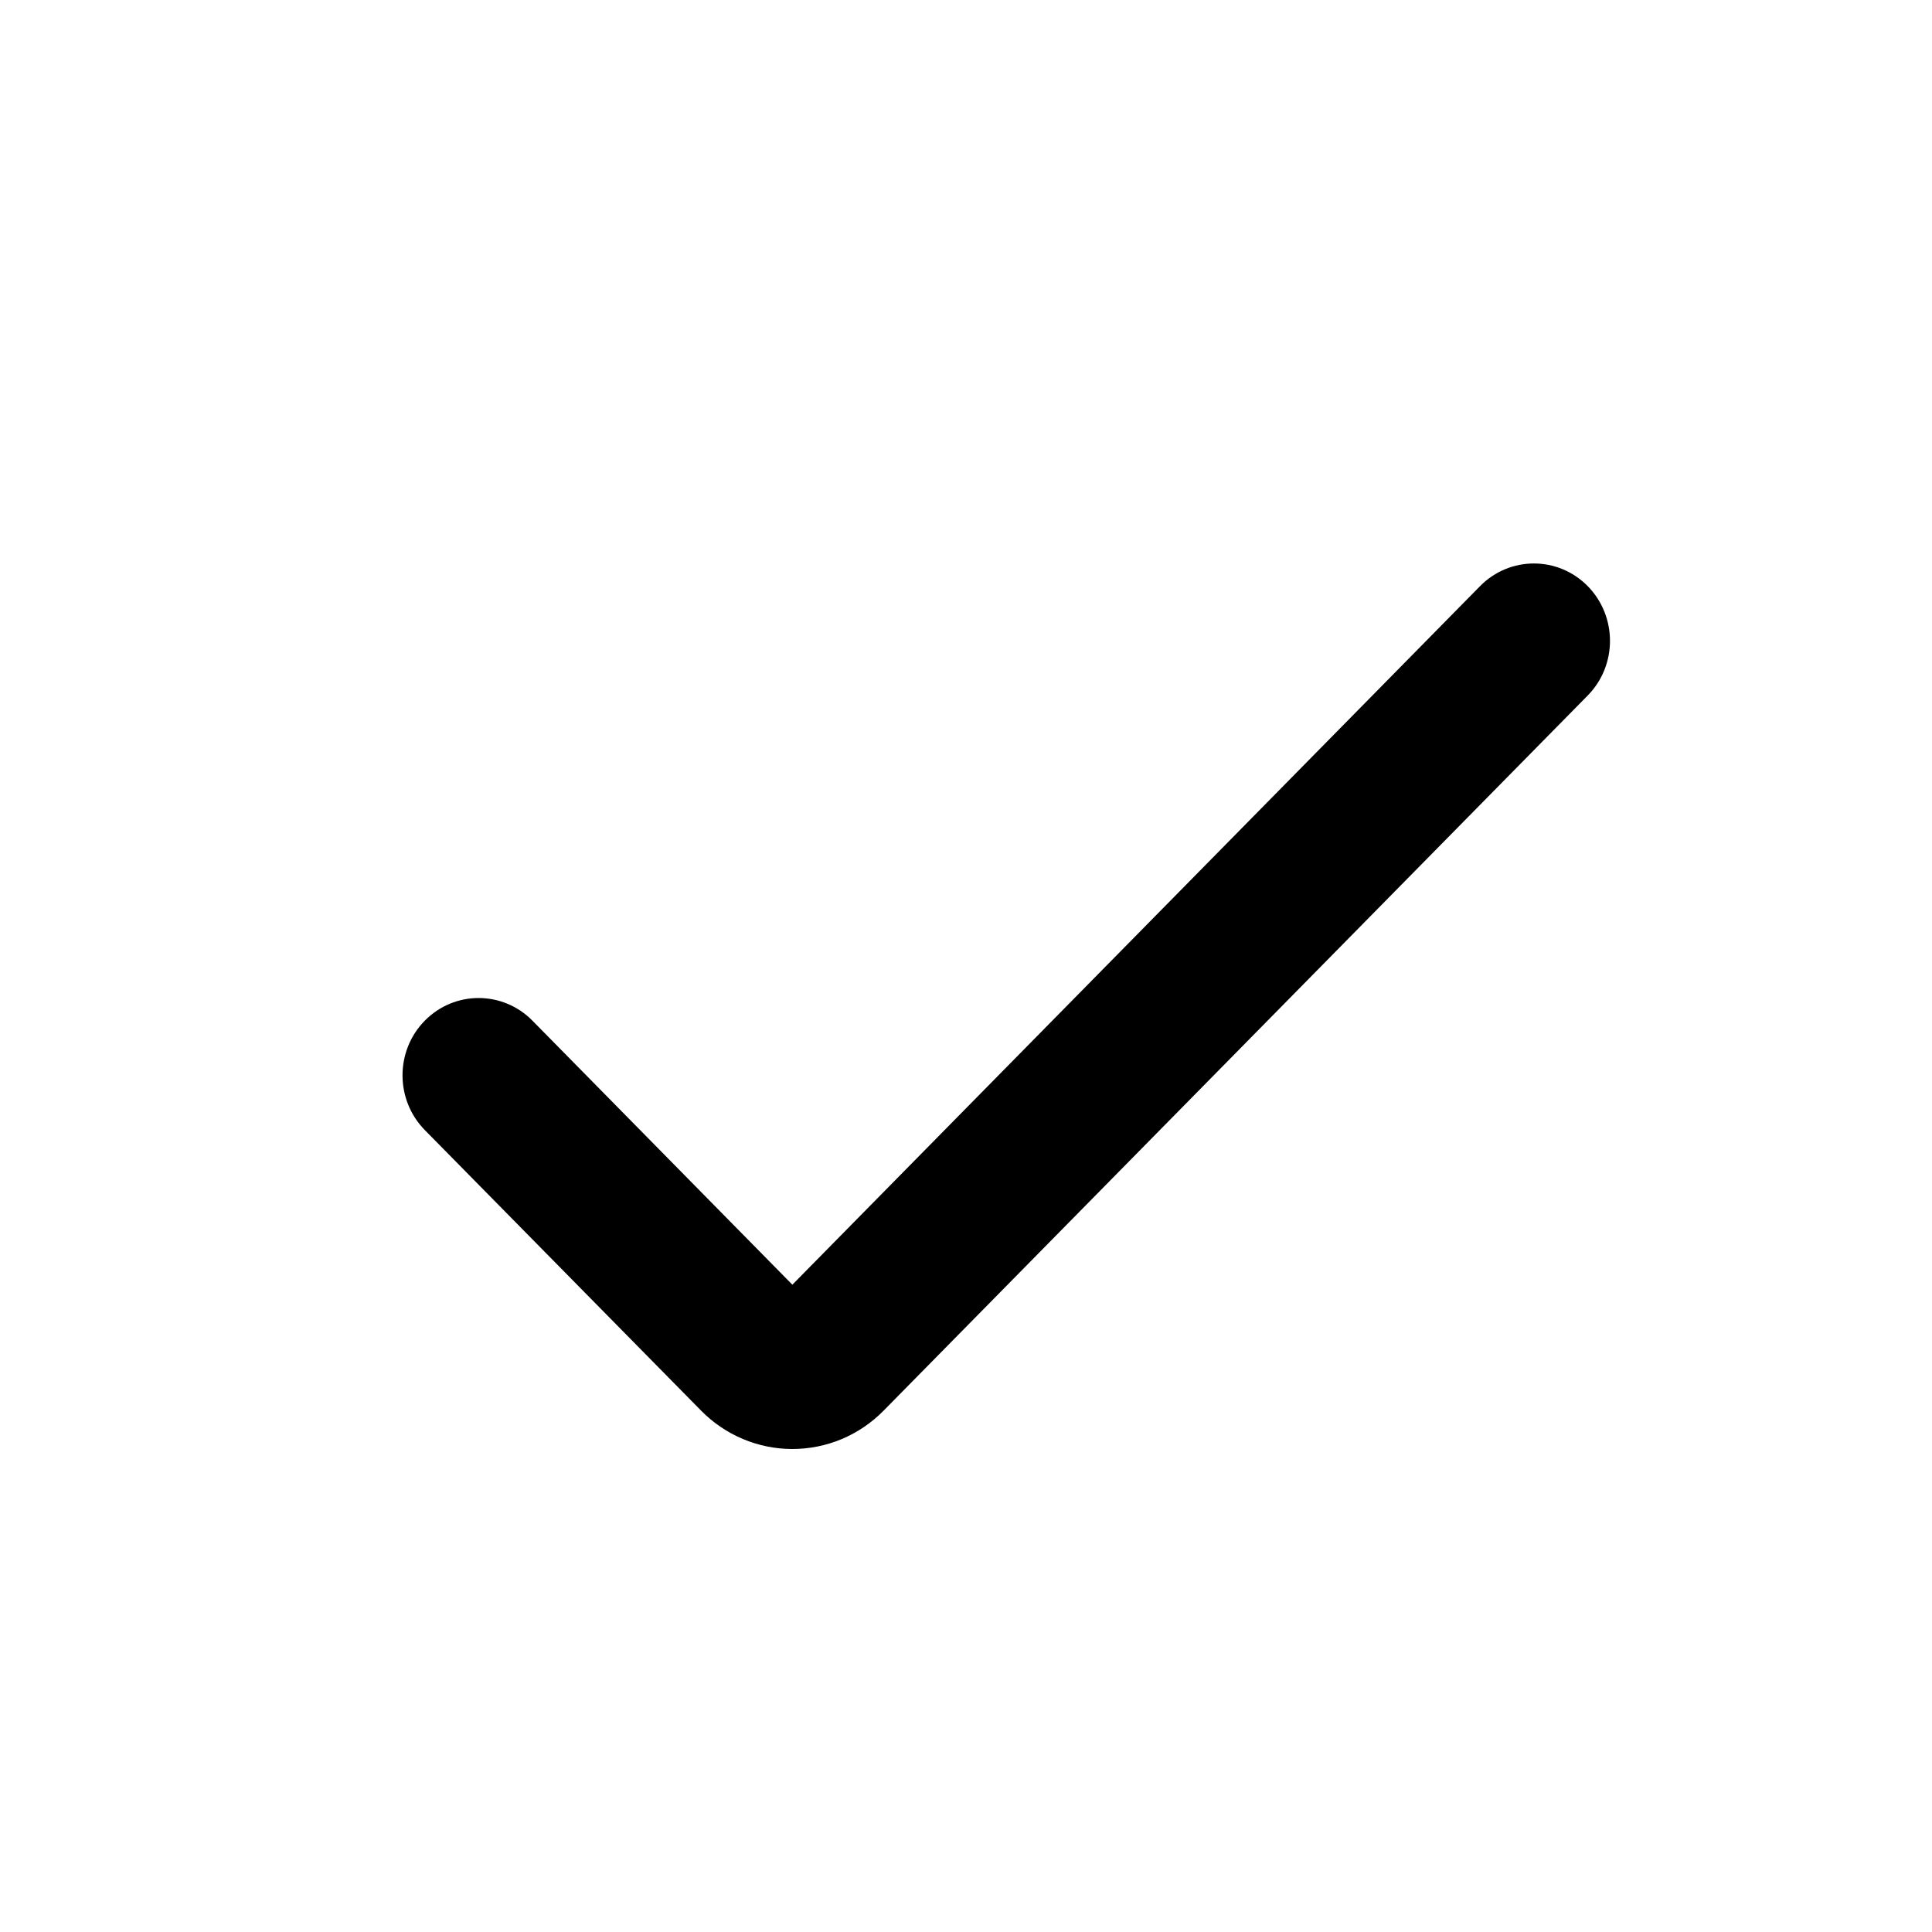 <svg viewBox="0 0 24 24" fill="none" xmlns="http://www.w3.org/2000/svg">
<path d="M9.843 18C9.632 18 9.424 17.958 9.229 17.876C9.034 17.794 8.857 17.674 8.708 17.522L5.277 14.038C4.908 13.662 4.908 13.054 5.277 12.679C5.646 12.304 6.245 12.304 6.614 12.679L9.843 15.959L18.386 7.281C18.755 6.906 19.354 6.906 19.723 7.281C20.092 7.657 20.092 8.265 19.723 8.64L10.978 17.522C10.829 17.674 10.652 17.794 10.458 17.876C10.263 17.958 10.054 18 9.843 18Z" fill="black"/>
</svg>
